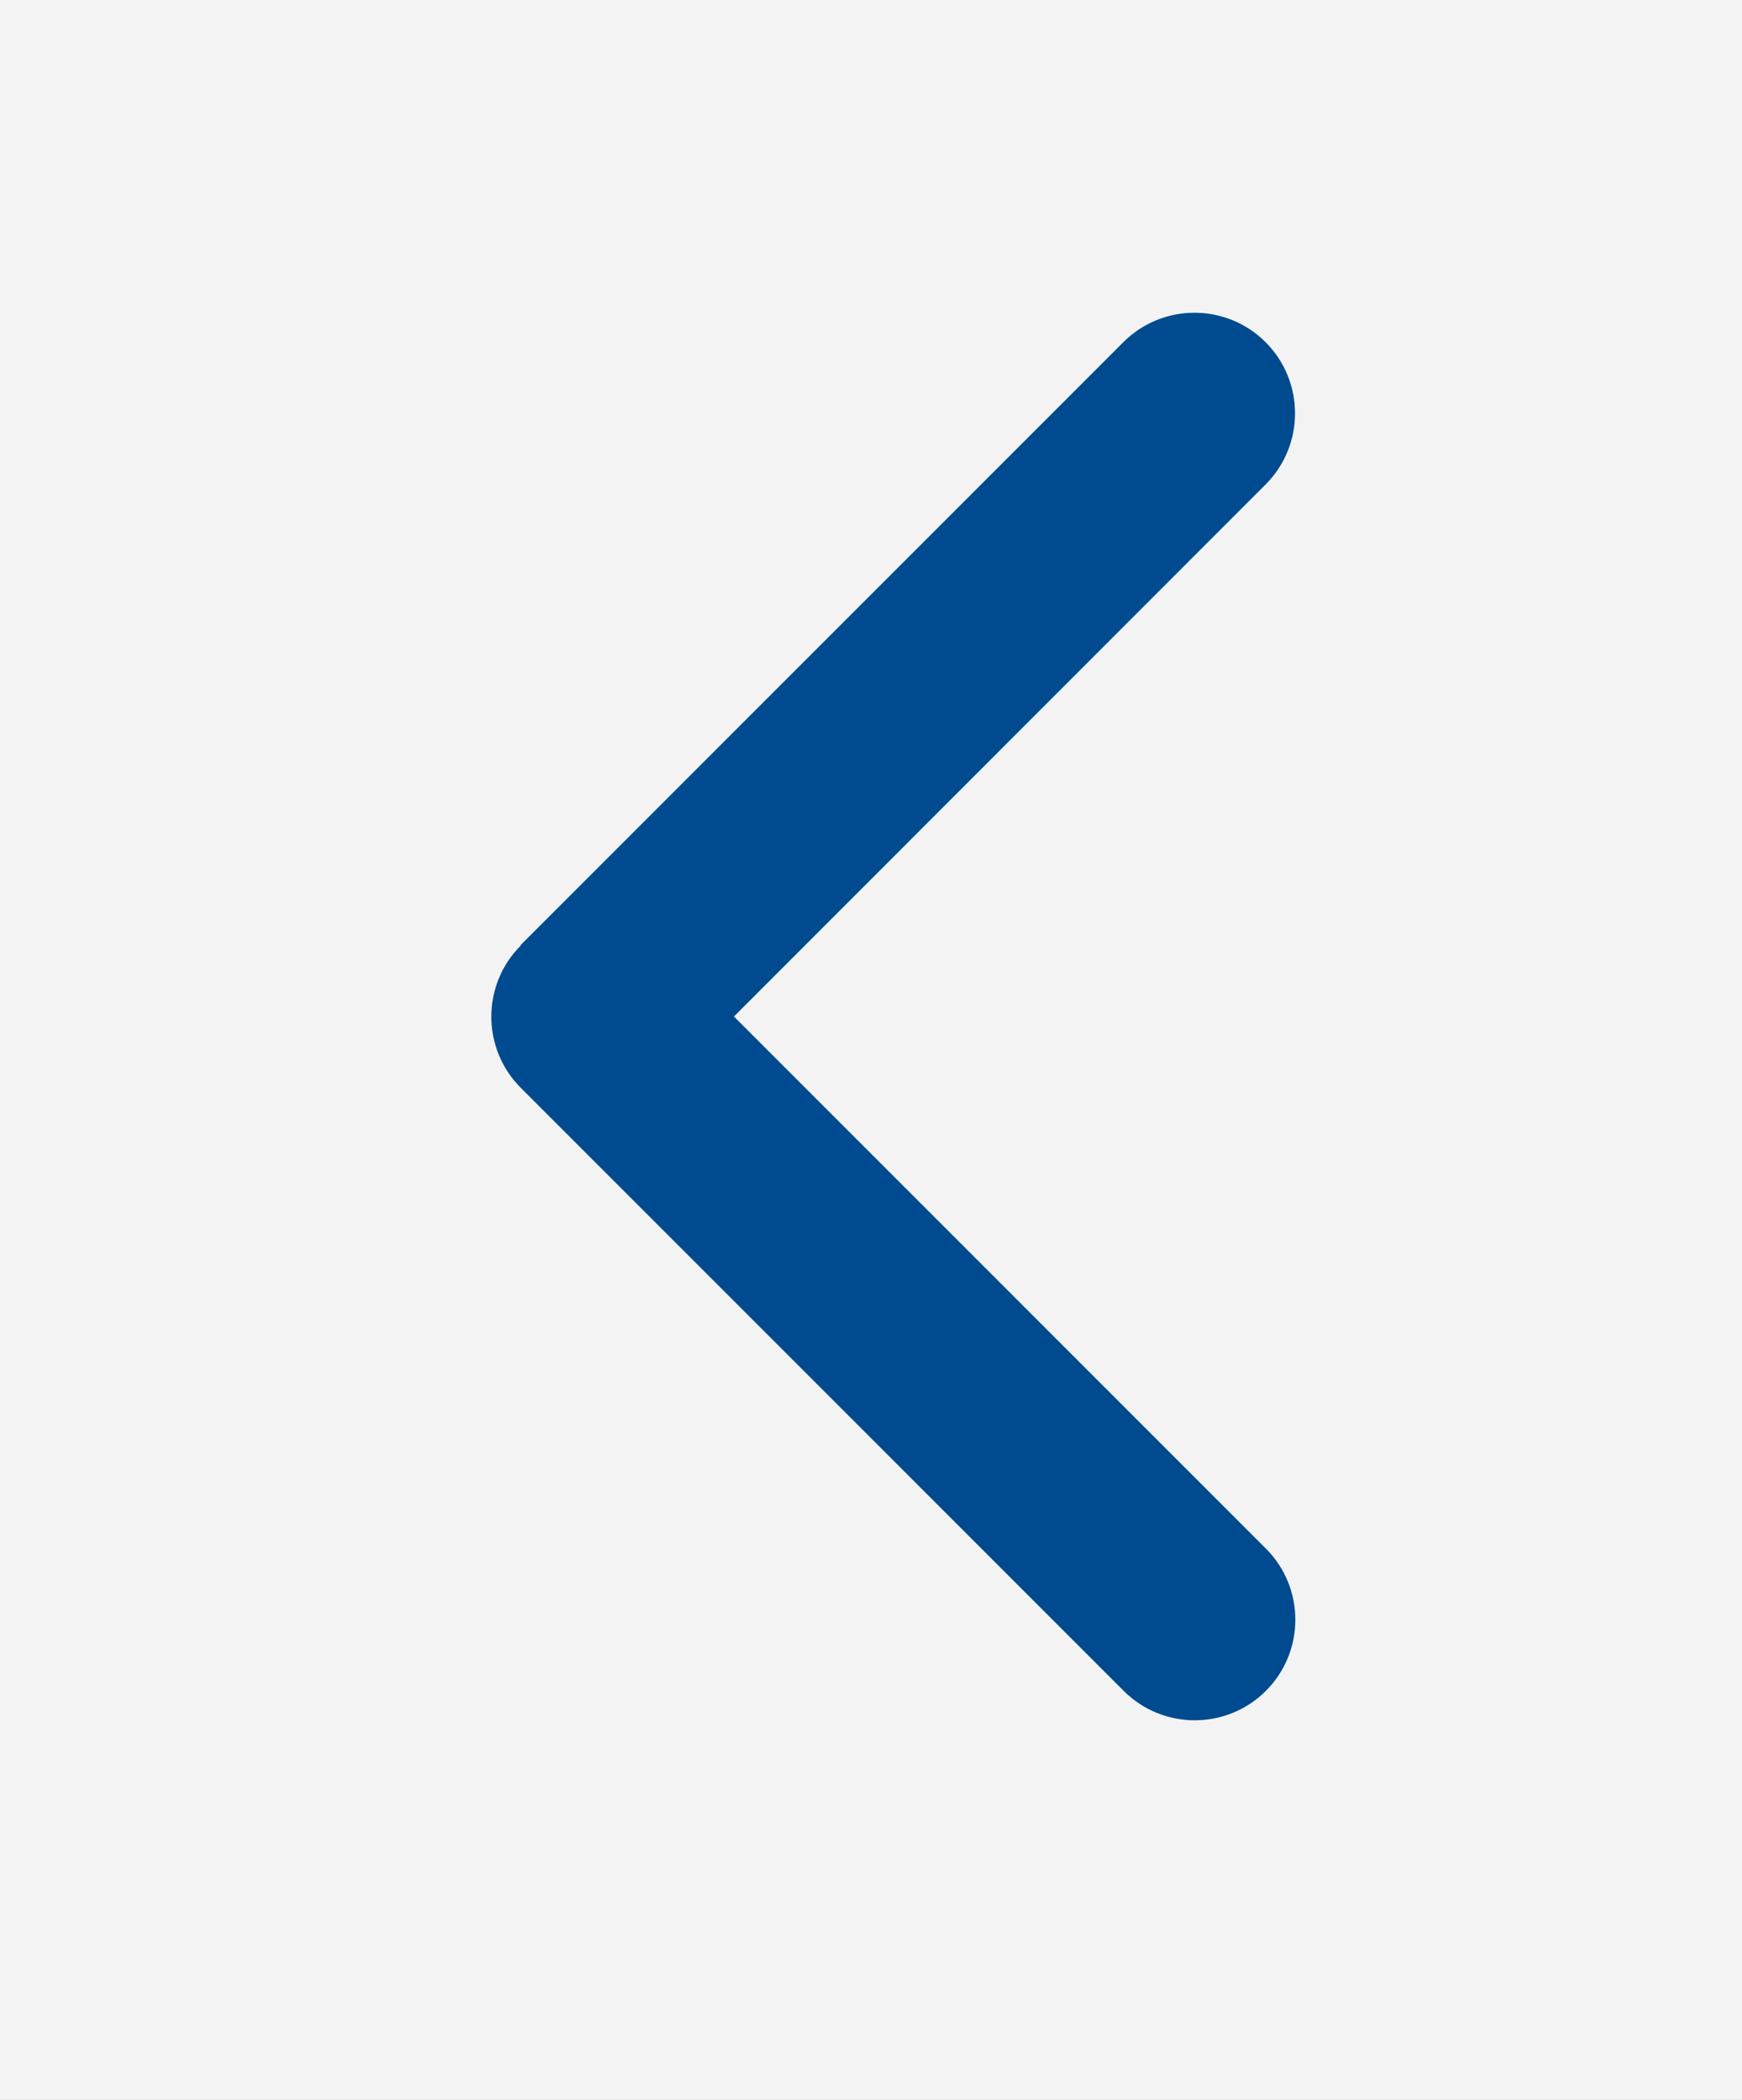 <svg width="39" height="47" viewBox="0 0 39 47" fill="none" xmlns="http://www.w3.org/2000/svg">
<rect x="0" y="0" width="39" height="47" fill="#808080" stroke="none"/>
<rect width="39" height="47" fill="white" fill-opacity="0.9"/>
<path d="M11.659 21.163C10.78 22.042 10.78 23.469 11.659 24.348L25.156 37.845C26.035 38.724 27.462 38.724 28.341 37.845C29.22 36.967 29.22 35.539 28.341 34.661L16.432 22.752L28.334 10.844C29.213 9.965 29.213 8.538 28.334 7.659C27.455 6.78 26.028 6.78 25.149 7.659L11.652 21.156L11.659 21.163Z" fill="#004B8F"/>
</svg>
